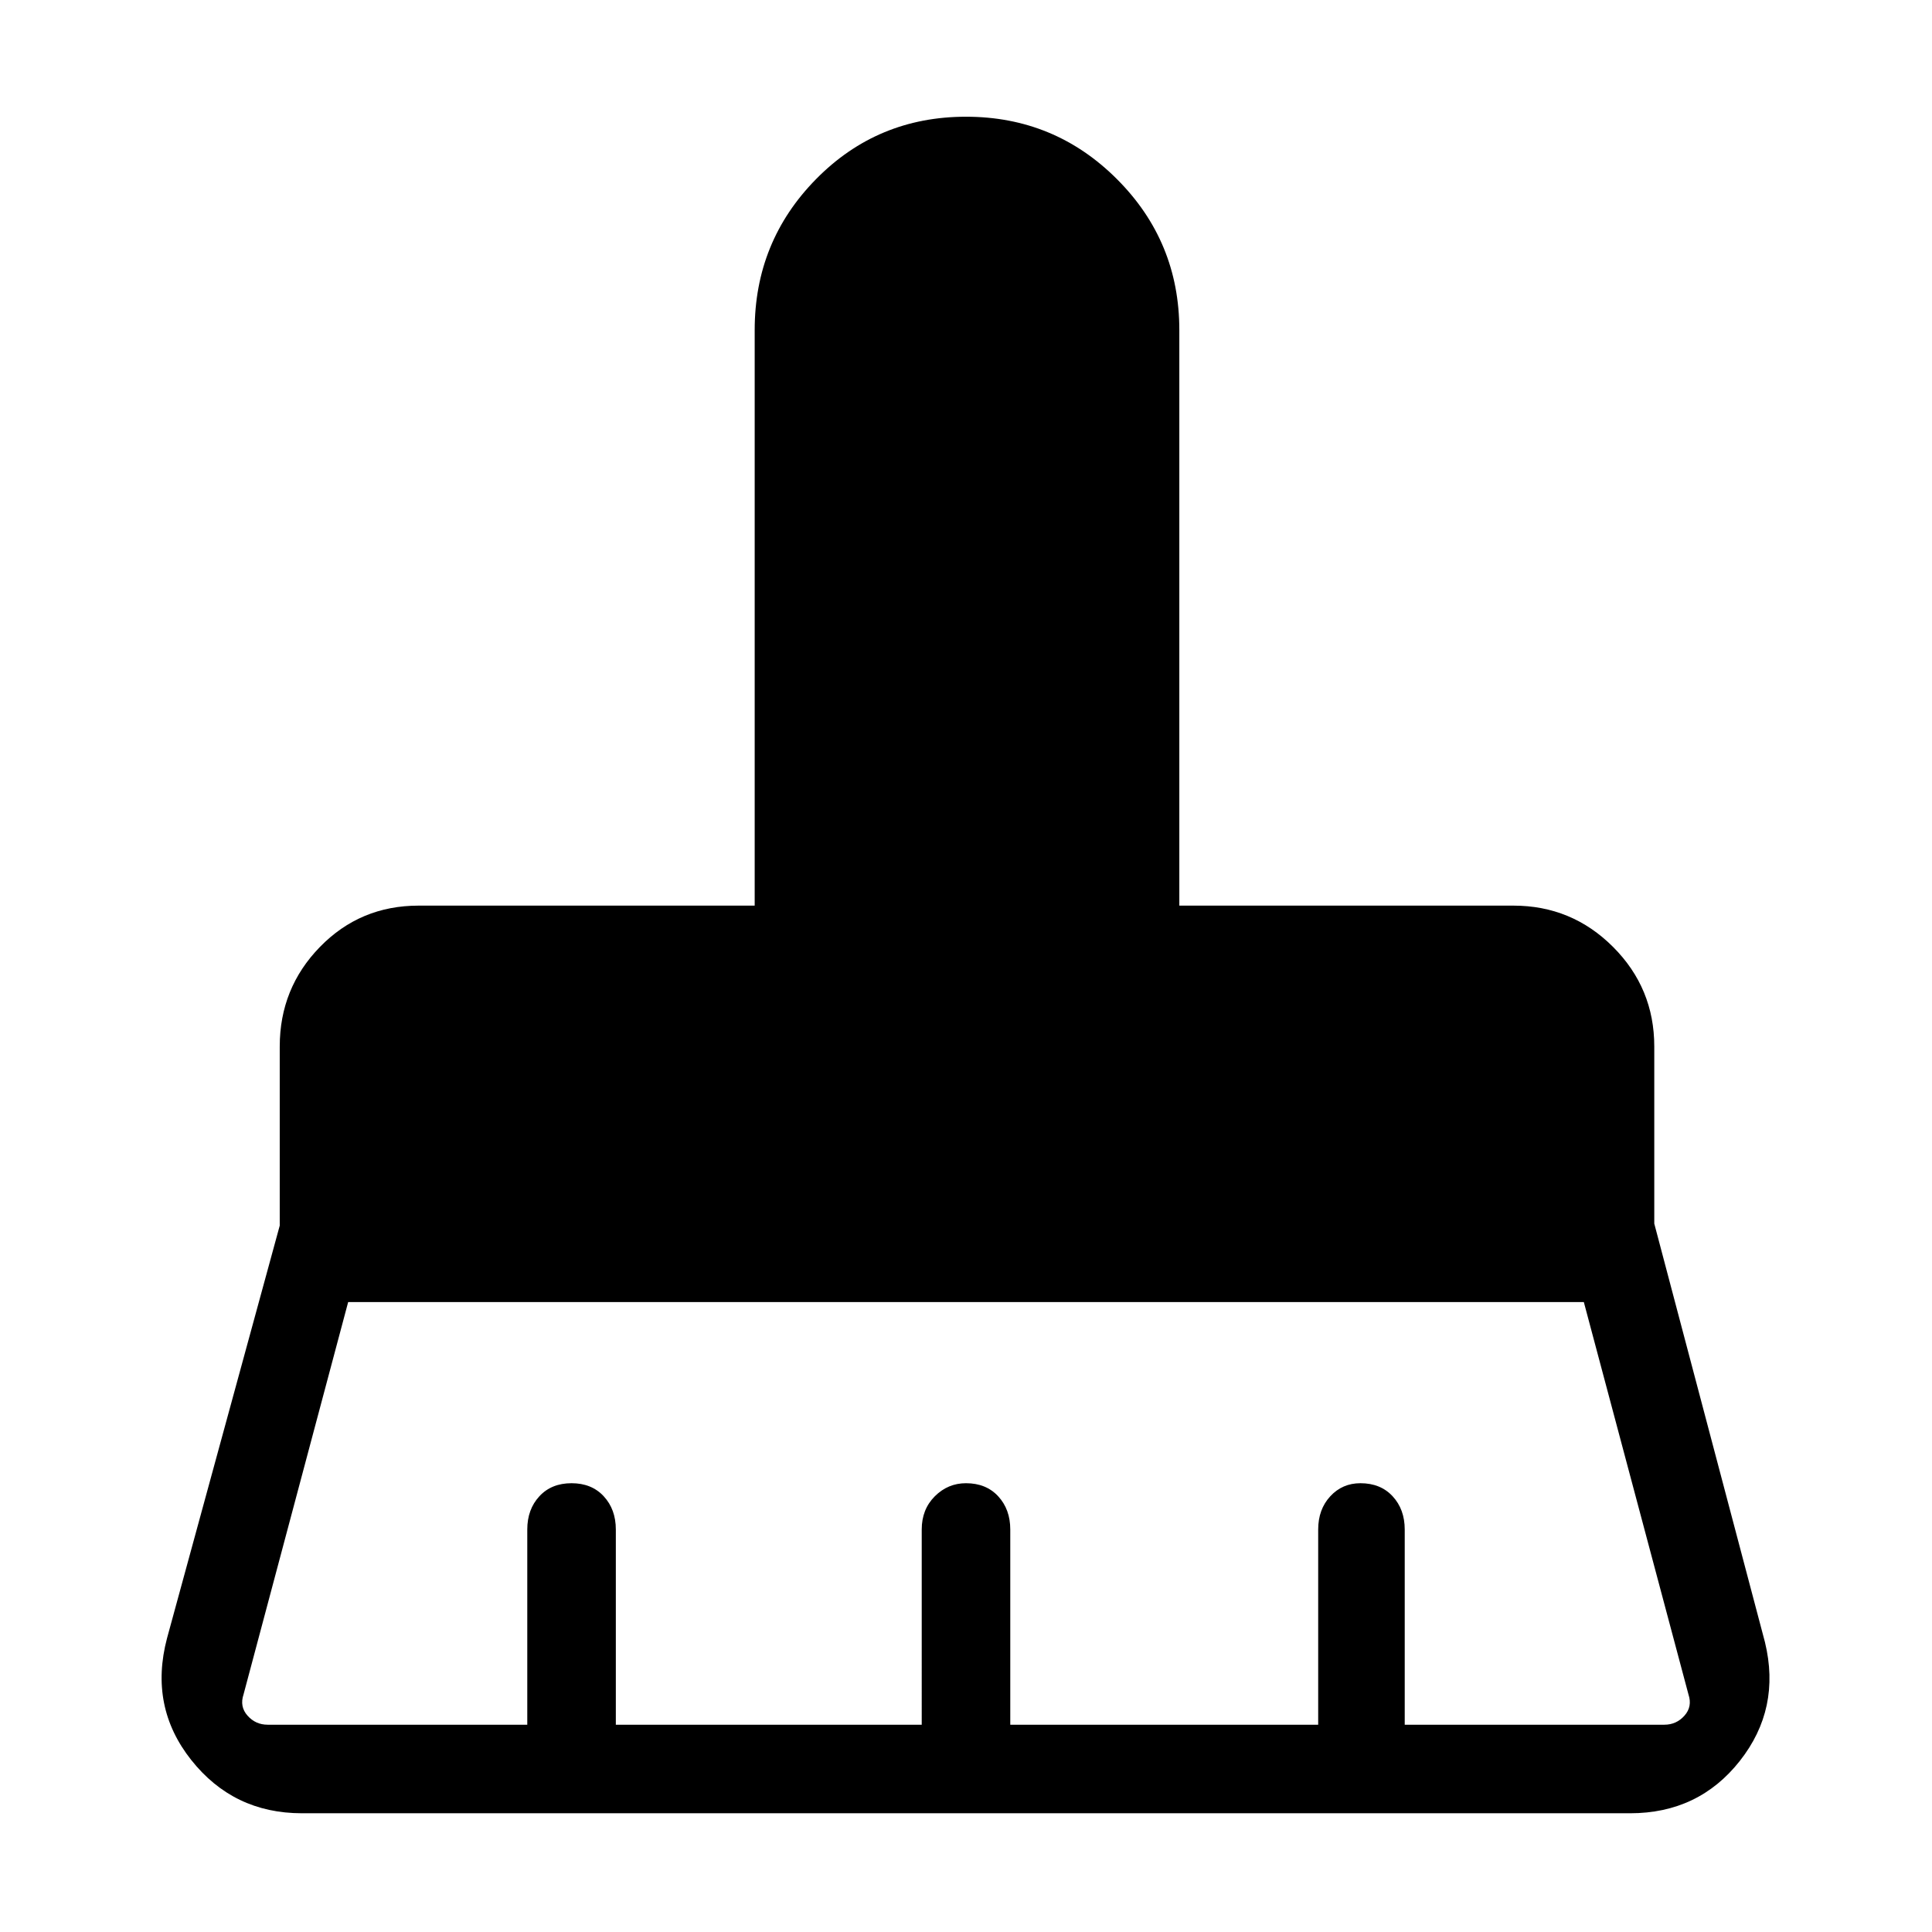 <svg xmlns="http://www.w3.org/2000/svg" height="48" width="48"><path d="M6.65 42.85h6.45V38q0-.5.3-.825.3-.325.8-.325t.8.325q.3.325.3.825v4.85h7.6V38q0-.5.325-.825.325-.325.775-.325.5 0 .8.325.3.325.3.825v4.85h7.65V38q0-.5.3-.825.3-.325.75-.325.5 0 .8.325.3.325.3.825v4.85h6.45q.3 0 .5-.225t.1-.525l-2.6-9.75H8.65l-2.6 9.75q-.1.3.1.525.2.225.5.225Zm33.85 2.2h-33q-1.7 0-2.75-1.325t-.6-3.025l2.8-10.25V26q0-1.45 1-2.475 1-1.025 2.45-1.025h8.35V8.2q0-2.2 1.525-3.75Q21.8 2.9 24 2.9t3.75 1.55Q29.3 6 29.3 8.2v14.3h8.3q1.45 0 2.475 1.025Q41.1 24.55 41.1 26v4.4l2.75 10.4q.4 1.65-.625 2.95-1.025 1.3-2.725 1.3Z"/></svg>